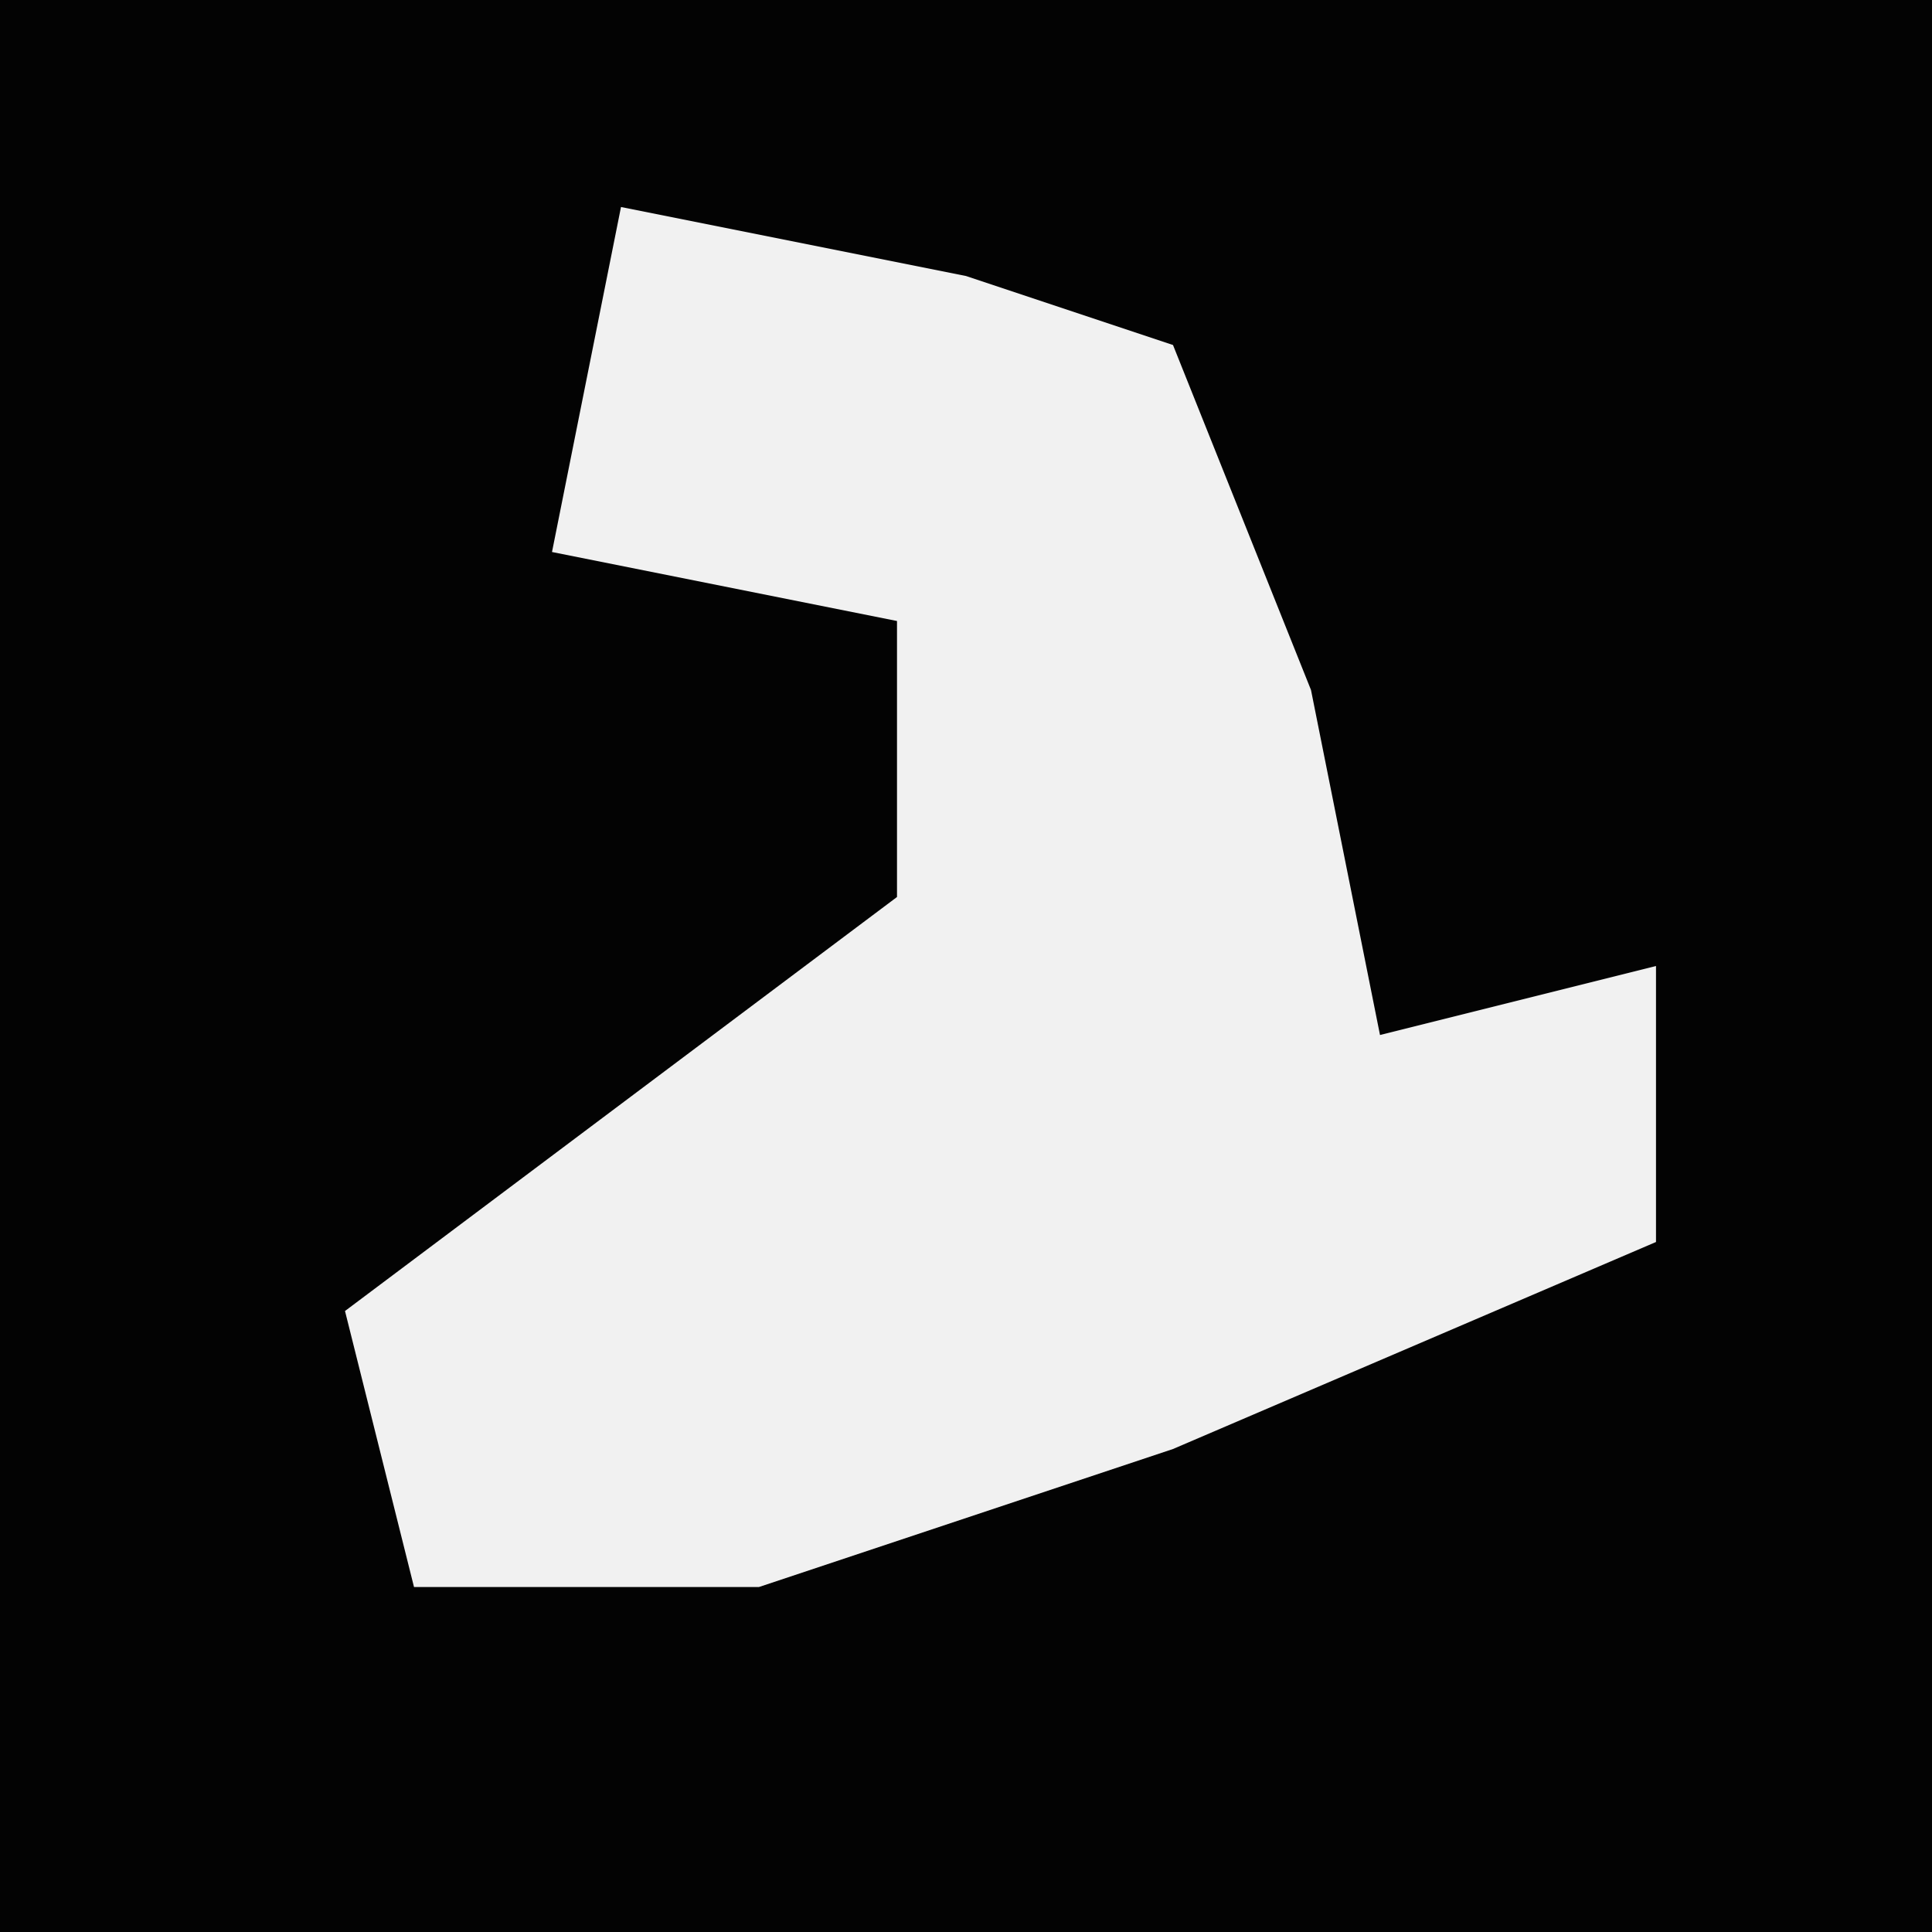 <?xml version="1.0" encoding="UTF-8"?>
<svg version="1.1" xmlns="http://www.w3.org/2000/svg" width="28" height="28">
<path d="M0,0 L28,0 L28,28 L0,28 Z " fill="#030303" transform="translate(0,0)"/>
<path d="M0,0 L5,1 L8,2 L10,7 L11,12 L15,11 L15,15 L8,18 L2,20 L-3,20 L-4,16 L4,10 L4,6 L-1,5 Z " fill="#F1F1F1" transform="translate(9,3)"/>
</svg>

